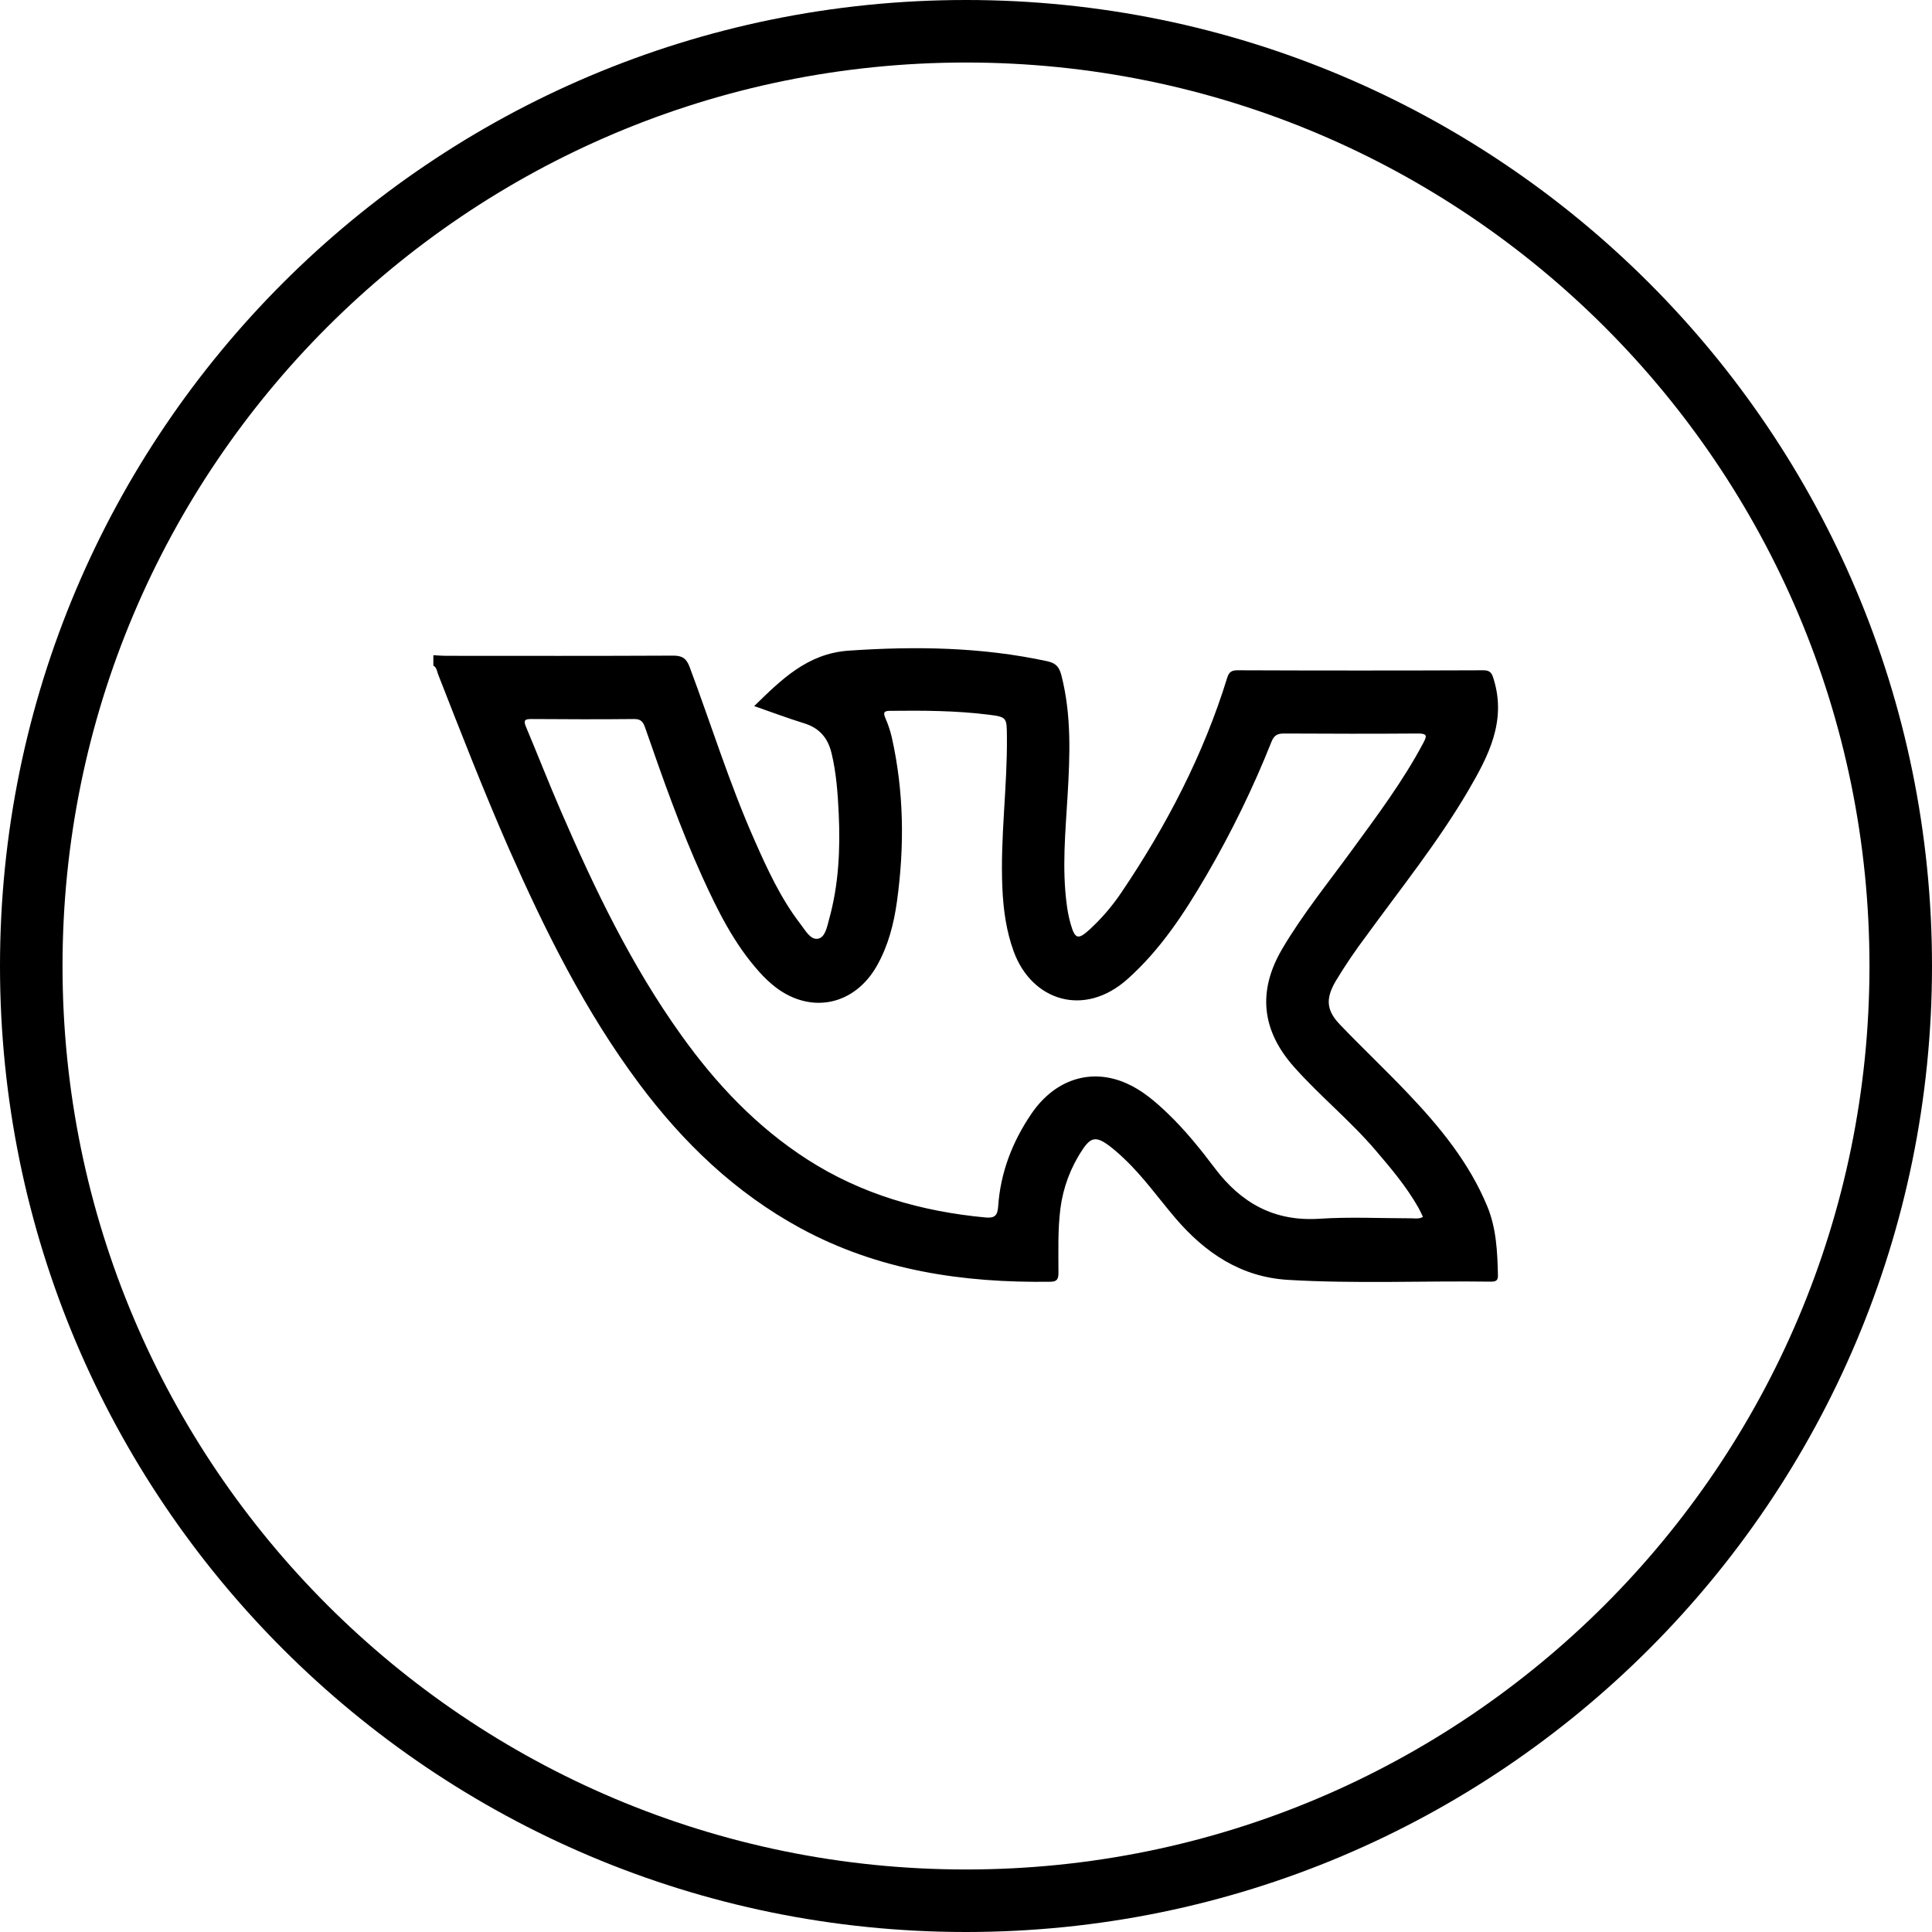 <svg width="927" height="927" viewBox="0 0 927 927" fill="none" xmlns="http://www.w3.org/2000/svg">
<path fill-rule="evenodd" clip-rule="evenodd" d="M463.5 927C719.484 927 927 719.484 927 463.5C927 207.516 719.484 0 463.5 0C207.516 0 0 207.516 0 463.5C0 719.484 207.516 927 463.5 927ZM463.5 897C702.915 897 897 702.915 897 463.5C897 224.085 702.915 30 463.5 30C224.085 30 30 224.085 30 463.5C30 702.915 224.085 897 463.5 897Z" fill="black"/>
<g clip-path="url(#clip0)">
<path d="M713.54 578.63C704.88 557.8 690.85 540.72 675.54 524.63C664.88 513.39 653.59 502.76 642.88 491.56C636.28 484.66 636.06 479.04 640.88 470.76C645.357 463.347 650.21 456.168 655.42 449.25C672.24 426.1 690.23 403.75 704.7 378.97C714.19 362.71 722.79 346.12 716.78 326.2C715.94 323.43 715.41 321.6 711.78 321.61C672.447 321.763 633.114 321.763 593.78 321.61C591.03 321.61 589.7 322.37 588.84 325.17C577.43 362.17 559.71 396.17 538.1 428.17C533.719 434.695 528.584 440.679 522.8 446C517.32 451 515.8 450.67 513.72 443.37C512.866 440.335 512.241 437.239 511.85 434.11C509.51 416.65 511.21 399.18 512.24 381.75C513.38 362.44 514.16 343.26 509.32 324.22C508.24 319.97 506.69 318.22 502.54 317.28C471 310.45 439.26 310 407.22 312.19C387.4 313.57 375 326 361.87 338.79C370.2 341.68 377.97 344.62 385.87 347.06C393.17 349.31 397.21 354.06 398.97 361.32C401.3 370.93 401.97 380.71 402.44 390.51C403.2 407.51 402.44 424.45 397.84 440.97C396.84 444.59 396 449.84 392.39 450.42C388.78 451 386.39 446.32 384.03 443.32C374.61 431.07 368.21 417.15 362.03 403.14C350 376 341.26 347.72 330.88 320C329.35 315.89 327.31 314.55 322.93 314.58C286.61 314.76 250.29 314.69 213.93 314.67C211.93 314.67 209.93 314.48 207.93 314.37V319.37C209.57 320.29 209.64 322.09 210.22 323.58C221.13 351.48 232 379.4 244 406.8C261.5 446.46 280.69 485.19 306.77 520.1C327.84 548.31 352.77 572.23 383.9 589.2C421.44 609.63 462 615.59 504 615C507.17 615 507.86 613.67 507.86 610.79C507.86 600.47 507.49 590.15 508.8 579.85C510.099 569.746 513.728 560.082 519.4 551.62C523.4 545.52 526.06 545.22 532.04 549.62C534.552 551.535 536.949 553.595 539.22 555.79C548.49 564.49 555.8 574.9 564.01 584.51C578.32 601.25 595.51 612.76 618.01 614.1C650.46 616.03 683.01 614.5 715.43 614.95C717.63 614.95 718.81 614.49 718.73 611.95C718.47 600.61 718 589.34 713.54 578.63ZM677.07 584.56C662.41 584.56 647.7 583.81 633.07 584.77C611.47 586.18 595.61 577.32 582.95 560.59C575.95 551.3 568.61 542.19 560.15 534.11C554.24 528.46 548.02 523.11 540.46 519.78C523.53 512.31 506.18 517.78 494.84 534.46C485.71 547.88 480 562.71 478.92 579C478.62 583.33 477.15 584.56 472.81 584.16C442.2 581.28 413.39 573.07 387.33 556.3C363.02 540.65 343.58 520.07 326.89 496.72C303 463.38 285.36 426.67 269.14 389.2C263.33 375.78 258 362.13 252.34 348.65C251.1 345.7 251.75 345 254.85 345C271.34 345.11 287.85 345.18 304.32 345C307.96 344.95 308.77 346.92 309.69 349.56C318.03 373.56 326.47 397.56 337.01 420.81C344.38 437 352.29 453 364.38 466.4C366.802 469.143 369.481 471.648 372.38 473.88C389.5 486.73 410.16 482.18 420.79 463.32C426.18 453.75 428.88 443.32 430.37 432.54C434.03 406.12 433.75 379.8 427.87 353.68C427.141 350.597 426.137 347.584 424.87 344.68C423.87 342.26 423.74 341.1 426.94 341.07C442.77 340.89 458.59 340.94 474.31 342.91C483.14 344.02 483.04 344.26 483.13 353.41C483.38 377.72 479.85 401.93 480.96 426.27C481.43 436.6 482.82 446.76 486.41 456.57C495 480.06 520.08 488.45 541 469.77C556.91 455.57 568.3 438.06 578.9 419.92C590.883 399.359 601.316 377.933 610.11 355.82C611.31 352.82 612.96 351.93 616.06 351.95C637.55 352.07 659.06 352.11 680.52 351.95C684.97 351.95 684.61 353.27 682.97 356.38C673.19 374.84 660.68 391.47 648.42 408.27C637.15 423.73 625.07 438.62 615.31 455.14C603.26 475.53 605.31 494.42 620.93 511.98C633.35 525.93 647.93 537.75 660.06 551.98C667.55 560.71 674.93 569.5 680.62 579.55C681.41 580.95 682.05 582.44 682.76 583.91C680.7 585 678.84 584.55 677.07 584.56V584.56Z" fill="black"/>
</g>
<defs>
<clipPath id="clip0">
<rect width="510.82" height="304.12" fill="white" transform="translate(208 311)"/>
</clipPath>
</defs>
</svg>
